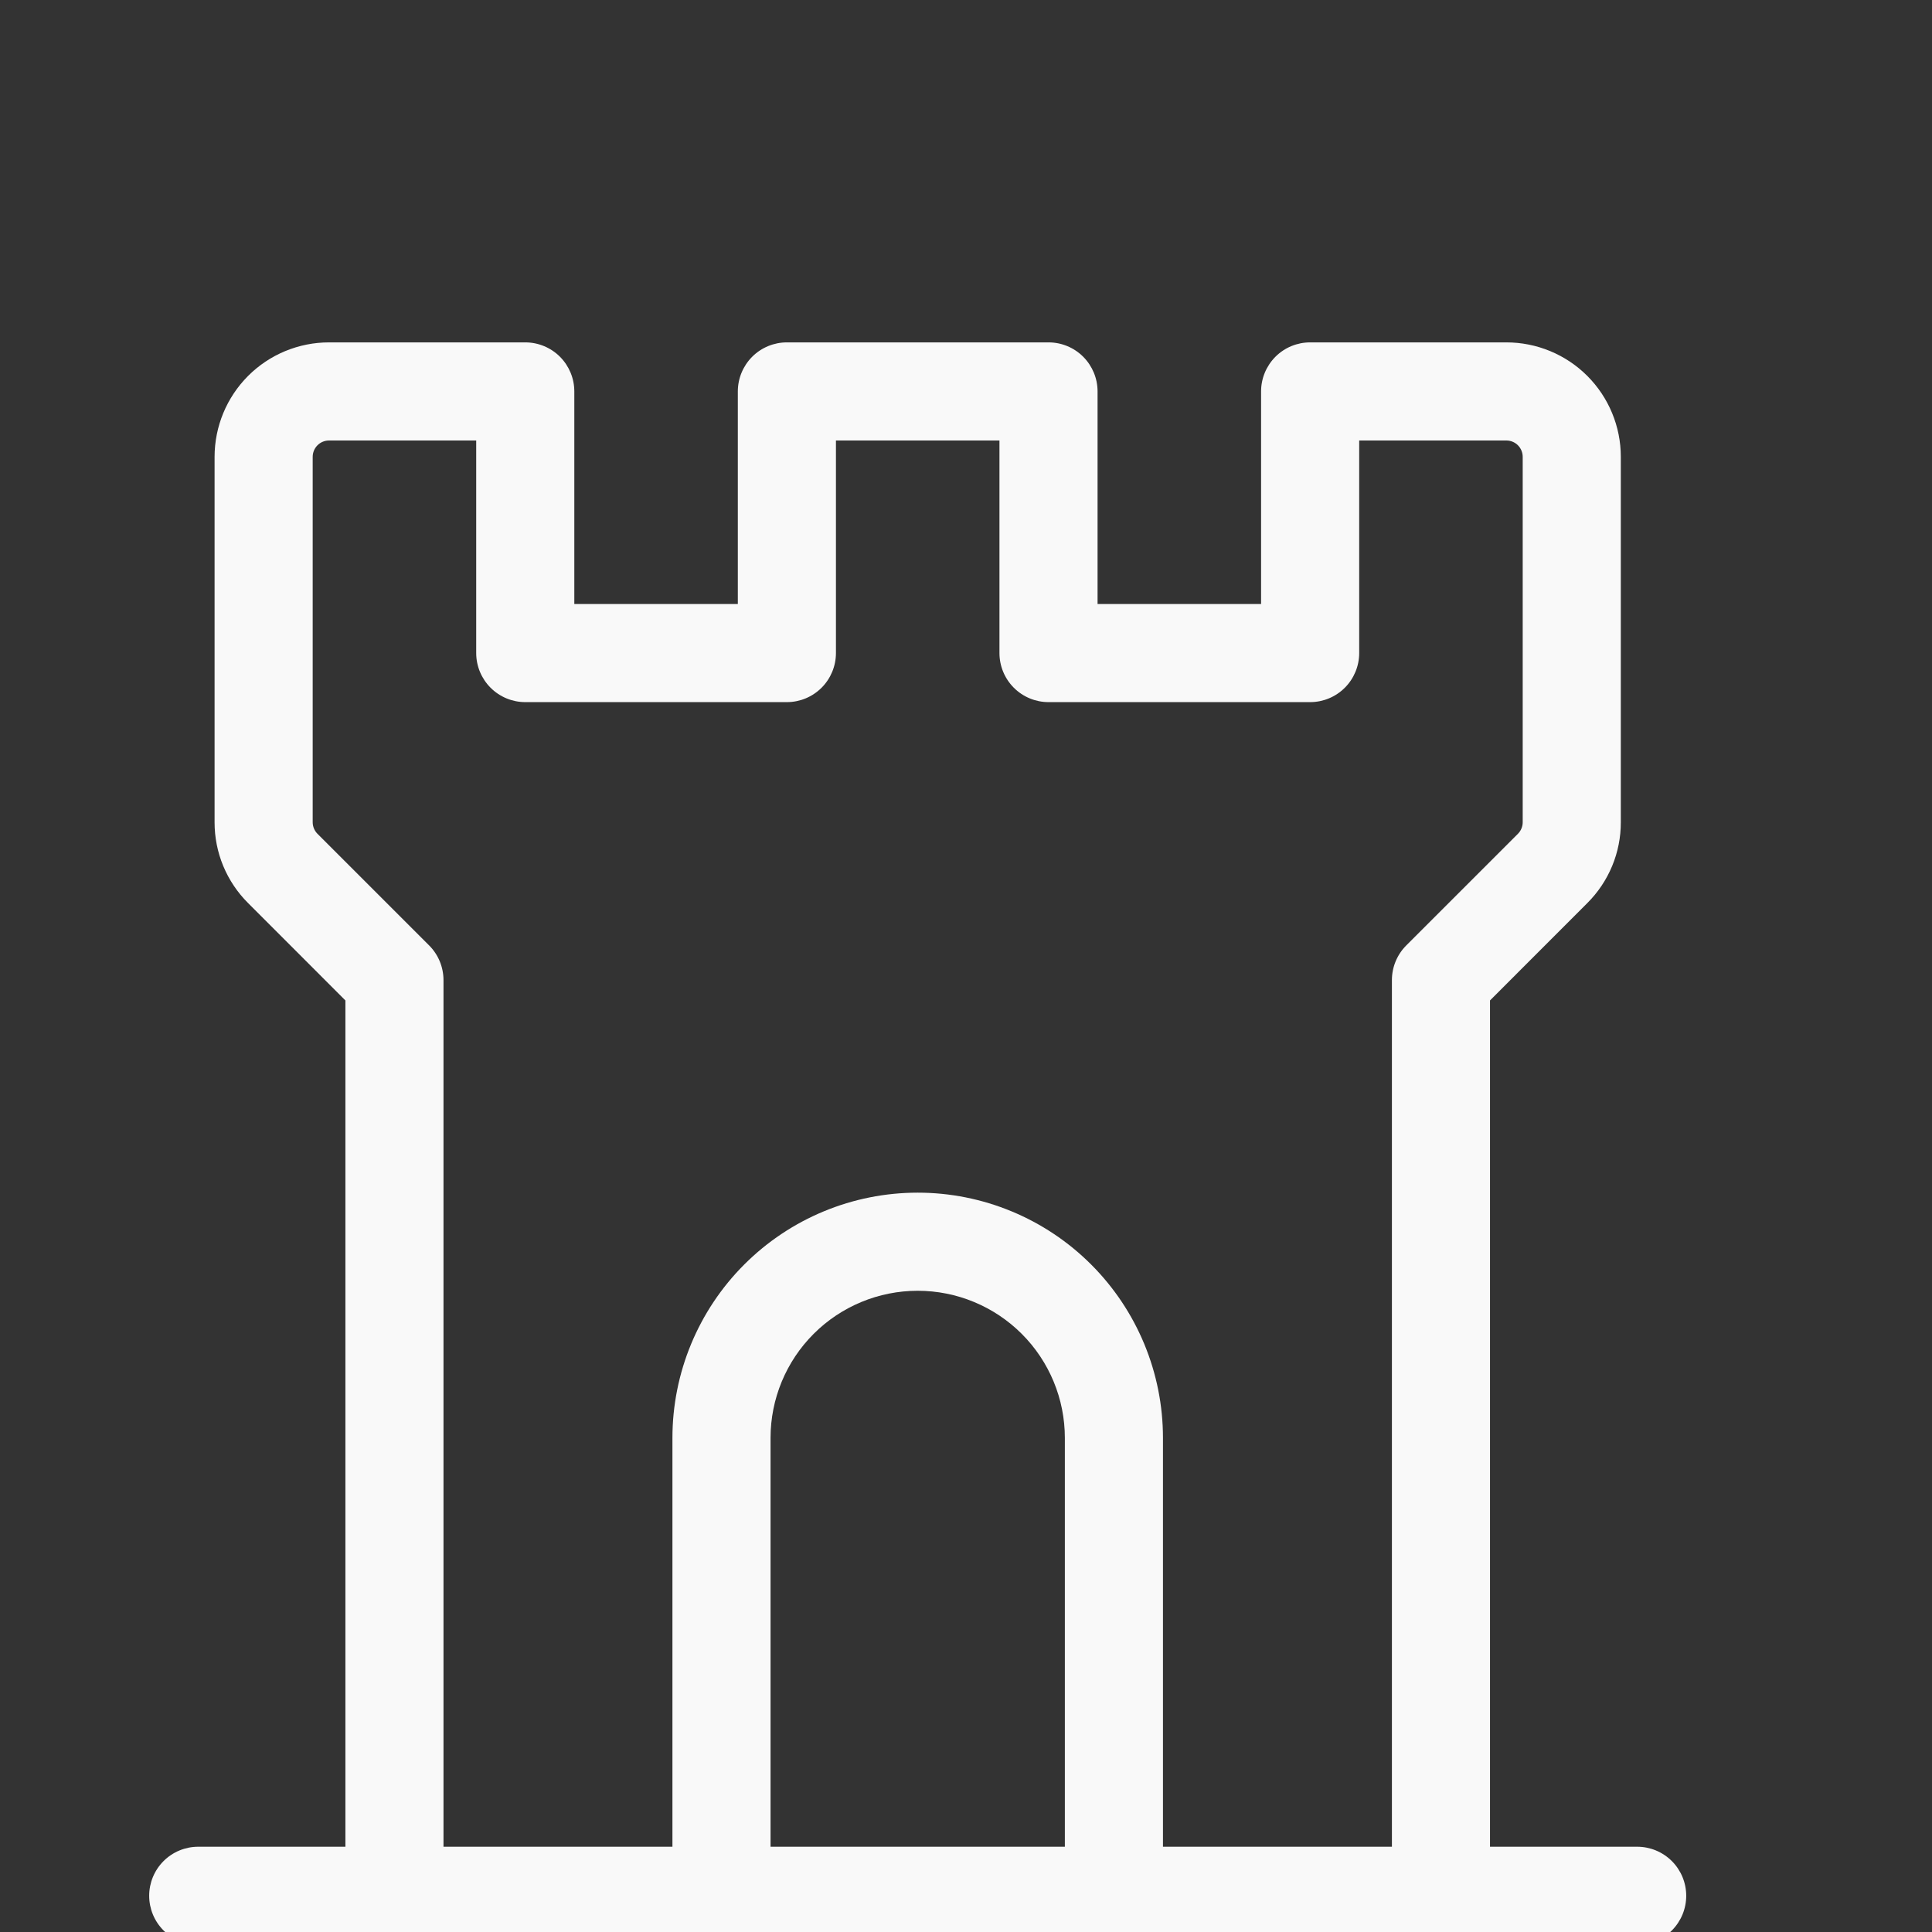 <svg width="60" height="60" viewBox="0 0 60 60" fill="none" xmlns="http://www.w3.org/2000/svg">
<rect x="0" y="0" width="60" height="60" fill="#333333" stroke="none"/>
<g clip-path="url(#clip0_349_12677)">
<path d="M50.844 57.352H46.273V31.07L49.295 28.046C49.626 27.717 49.888 27.325 50.067 26.894C50.246 26.463 50.337 26.001 50.336 25.535V14.188C50.336 13.245 49.961 12.341 49.295 11.674C48.628 11.007 47.724 10.633 46.781 10.633H40.688C40.283 10.633 39.896 10.793 39.61 11.079C39.325 11.365 39.164 11.752 39.164 12.156V18.758H34.086V12.156C34.086 11.752 33.925 11.365 33.64 11.079C33.354 10.793 32.967 10.633 32.562 10.633H24.438C24.034 10.633 23.646 10.793 23.36 11.079C23.075 11.365 22.914 11.752 22.914 12.156V18.758H17.836V12.156C17.836 11.752 17.675 11.365 17.39 11.079C17.104 10.793 16.716 10.633 16.312 10.633H10.219C9.276 10.633 8.372 11.007 7.705 11.674C7.039 12.341 6.664 13.245 6.664 14.188V25.535C6.663 26.001 6.754 26.463 6.933 26.894C7.112 27.325 7.374 27.717 7.705 28.046L10.727 31.07V57.352H6.156C5.752 57.352 5.365 57.512 5.079 57.798C4.793 58.084 4.633 58.471 4.633 58.875C4.633 59.279 4.793 59.666 5.079 59.952C5.365 60.238 5.752 60.398 6.156 60.398H50.844C51.248 60.398 51.635 60.238 51.921 59.952C52.207 59.666 52.367 59.279 52.367 58.875C52.367 58.471 52.207 58.084 51.921 57.798C51.635 57.512 51.248 57.352 50.844 57.352ZM13.327 29.361L9.858 25.893C9.764 25.797 9.711 25.669 9.711 25.535V14.188C9.711 14.053 9.764 13.924 9.86 13.828C9.955 13.733 10.084 13.68 10.219 13.68H14.789V20.281C14.789 20.685 14.95 21.073 15.235 21.358C15.521 21.644 15.909 21.805 16.312 21.805H24.438C24.841 21.805 25.229 21.644 25.515 21.358C25.8 21.073 25.961 20.685 25.961 20.281V13.68H31.039V20.281C31.039 20.685 31.2 21.073 31.485 21.358C31.771 21.644 32.158 21.805 32.562 21.805H40.688C41.092 21.805 41.479 21.644 41.765 21.358C42.05 21.073 42.211 20.685 42.211 20.281V13.68H46.781C46.916 13.68 47.045 13.733 47.14 13.828C47.236 13.924 47.289 14.053 47.289 14.188V25.535C47.289 25.669 47.236 25.797 47.142 25.893L43.673 29.361C43.388 29.646 43.227 30.034 43.227 30.438V57.352H36.117V44.656C36.117 42.636 35.315 40.699 33.886 39.27C32.458 37.842 30.52 37.039 28.5 37.039C26.48 37.039 24.542 37.842 23.114 39.27C21.685 40.699 20.883 42.636 20.883 44.656V57.352H13.773V30.438C13.773 30.034 13.612 29.646 13.327 29.361ZM33.07 57.352H23.93V44.656C23.93 43.444 24.411 42.282 25.268 41.425C26.125 40.568 27.288 40.086 28.5 40.086C29.712 40.086 30.875 40.568 31.732 41.425C32.589 42.282 33.07 43.444 33.07 44.656V57.352Z" fill="#F9F9F9"/>
</g>
<defs>
<clipPath id="clip0_349_12677">
<rect width="60" height="60" fill="white"/>
</clipPath>
</defs>
</svg>
